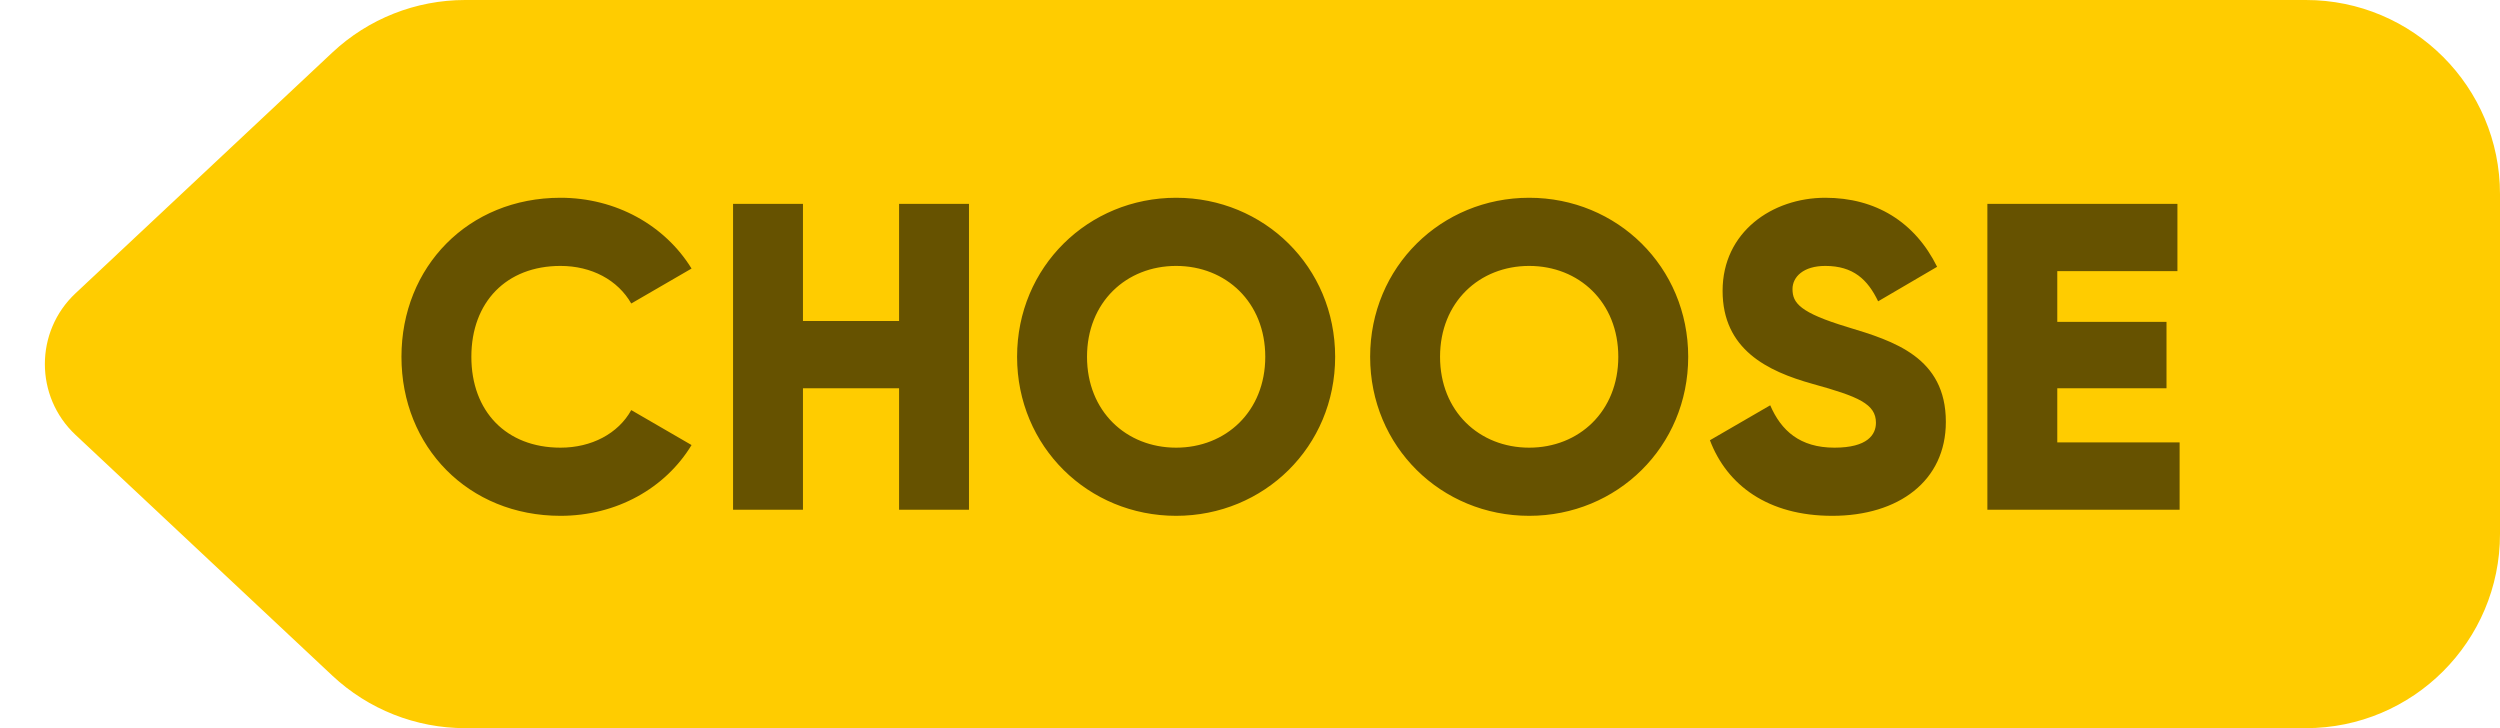 <svg width="103" height="30" viewBox="0 0 103 30" fill="none" xmlns="http://www.w3.org/2000/svg">
<path d="M13.692 2.164C15.175 0.774 17.131 0 19.164 0H95C99.418 0 103 3.582 103 8V22C103 26.418 99.418 30 95 30H19.164C17.131 30 15.175 29.226 13.692 27.836L3.113 17.918C1.427 16.338 1.427 13.662 3.113 12.082L13.692 2.164Z" fill="#FFCC00"/>
<path opacity="0.6" d="M23.092 21.252C25.396 21.252 27.412 20.118 28.492 18.336L26.008 16.896C25.468 17.868 24.37 18.444 23.092 18.444C20.86 18.444 19.42 16.95 19.42 14.7C19.42 12.45 20.86 10.956 23.092 10.956C24.37 10.956 25.45 11.532 26.008 12.504L28.492 11.064C27.394 9.282 25.378 8.148 23.092 8.148C19.294 8.148 16.54 10.992 16.54 14.7C16.54 18.408 19.294 21.252 23.092 21.252ZM37.042 8.4V13.224H33.082V8.4H30.202V21H33.082V15.996H37.042V21H39.922V8.4H37.042ZM48.456 21.252C52.075 21.252 55.008 18.408 55.008 14.7C55.008 10.992 52.075 8.148 48.456 8.148C44.839 8.148 41.904 10.992 41.904 14.7C41.904 18.408 44.839 21.252 48.456 21.252ZM48.456 18.444C46.404 18.444 44.785 16.95 44.785 14.7C44.785 12.45 46.404 10.956 48.456 10.956C50.508 10.956 52.129 12.45 52.129 14.7C52.129 16.95 50.508 18.444 48.456 18.444ZM63.002 21.252C66.62 21.252 69.554 18.408 69.554 14.7C69.554 10.992 66.62 8.148 63.002 8.148C59.384 8.148 56.45 10.992 56.45 14.7C56.45 18.408 59.384 21.252 63.002 21.252ZM63.002 18.444C60.95 18.444 59.33 16.95 59.33 14.7C59.33 12.45 60.95 10.956 63.002 10.956C65.054 10.956 66.674 12.45 66.674 14.7C66.674 16.95 65.054 18.444 63.002 18.444ZM75.489 21.252C78.225 21.252 80.169 19.812 80.169 17.382C80.169 14.718 78.027 14.052 76.119 13.476C74.157 12.882 73.851 12.486 73.851 11.91C73.851 11.406 74.301 10.956 75.201 10.956C76.353 10.956 76.947 11.514 77.379 12.414L79.809 10.992C78.891 9.138 77.271 8.148 75.201 8.148C73.023 8.148 70.971 9.552 70.971 11.982C70.971 14.394 72.807 15.294 74.679 15.816C76.569 16.338 77.289 16.644 77.289 17.418C77.289 17.904 76.947 18.444 75.579 18.444C74.157 18.444 73.383 17.742 72.933 16.698L70.449 18.138C71.151 19.992 72.843 21.252 75.489 21.252ZM84.76 18.228V15.996H89.26V13.26H84.76V11.172H89.71V8.4H81.88V21H89.8V18.228H84.76Z" fill="black"/>
</svg>
